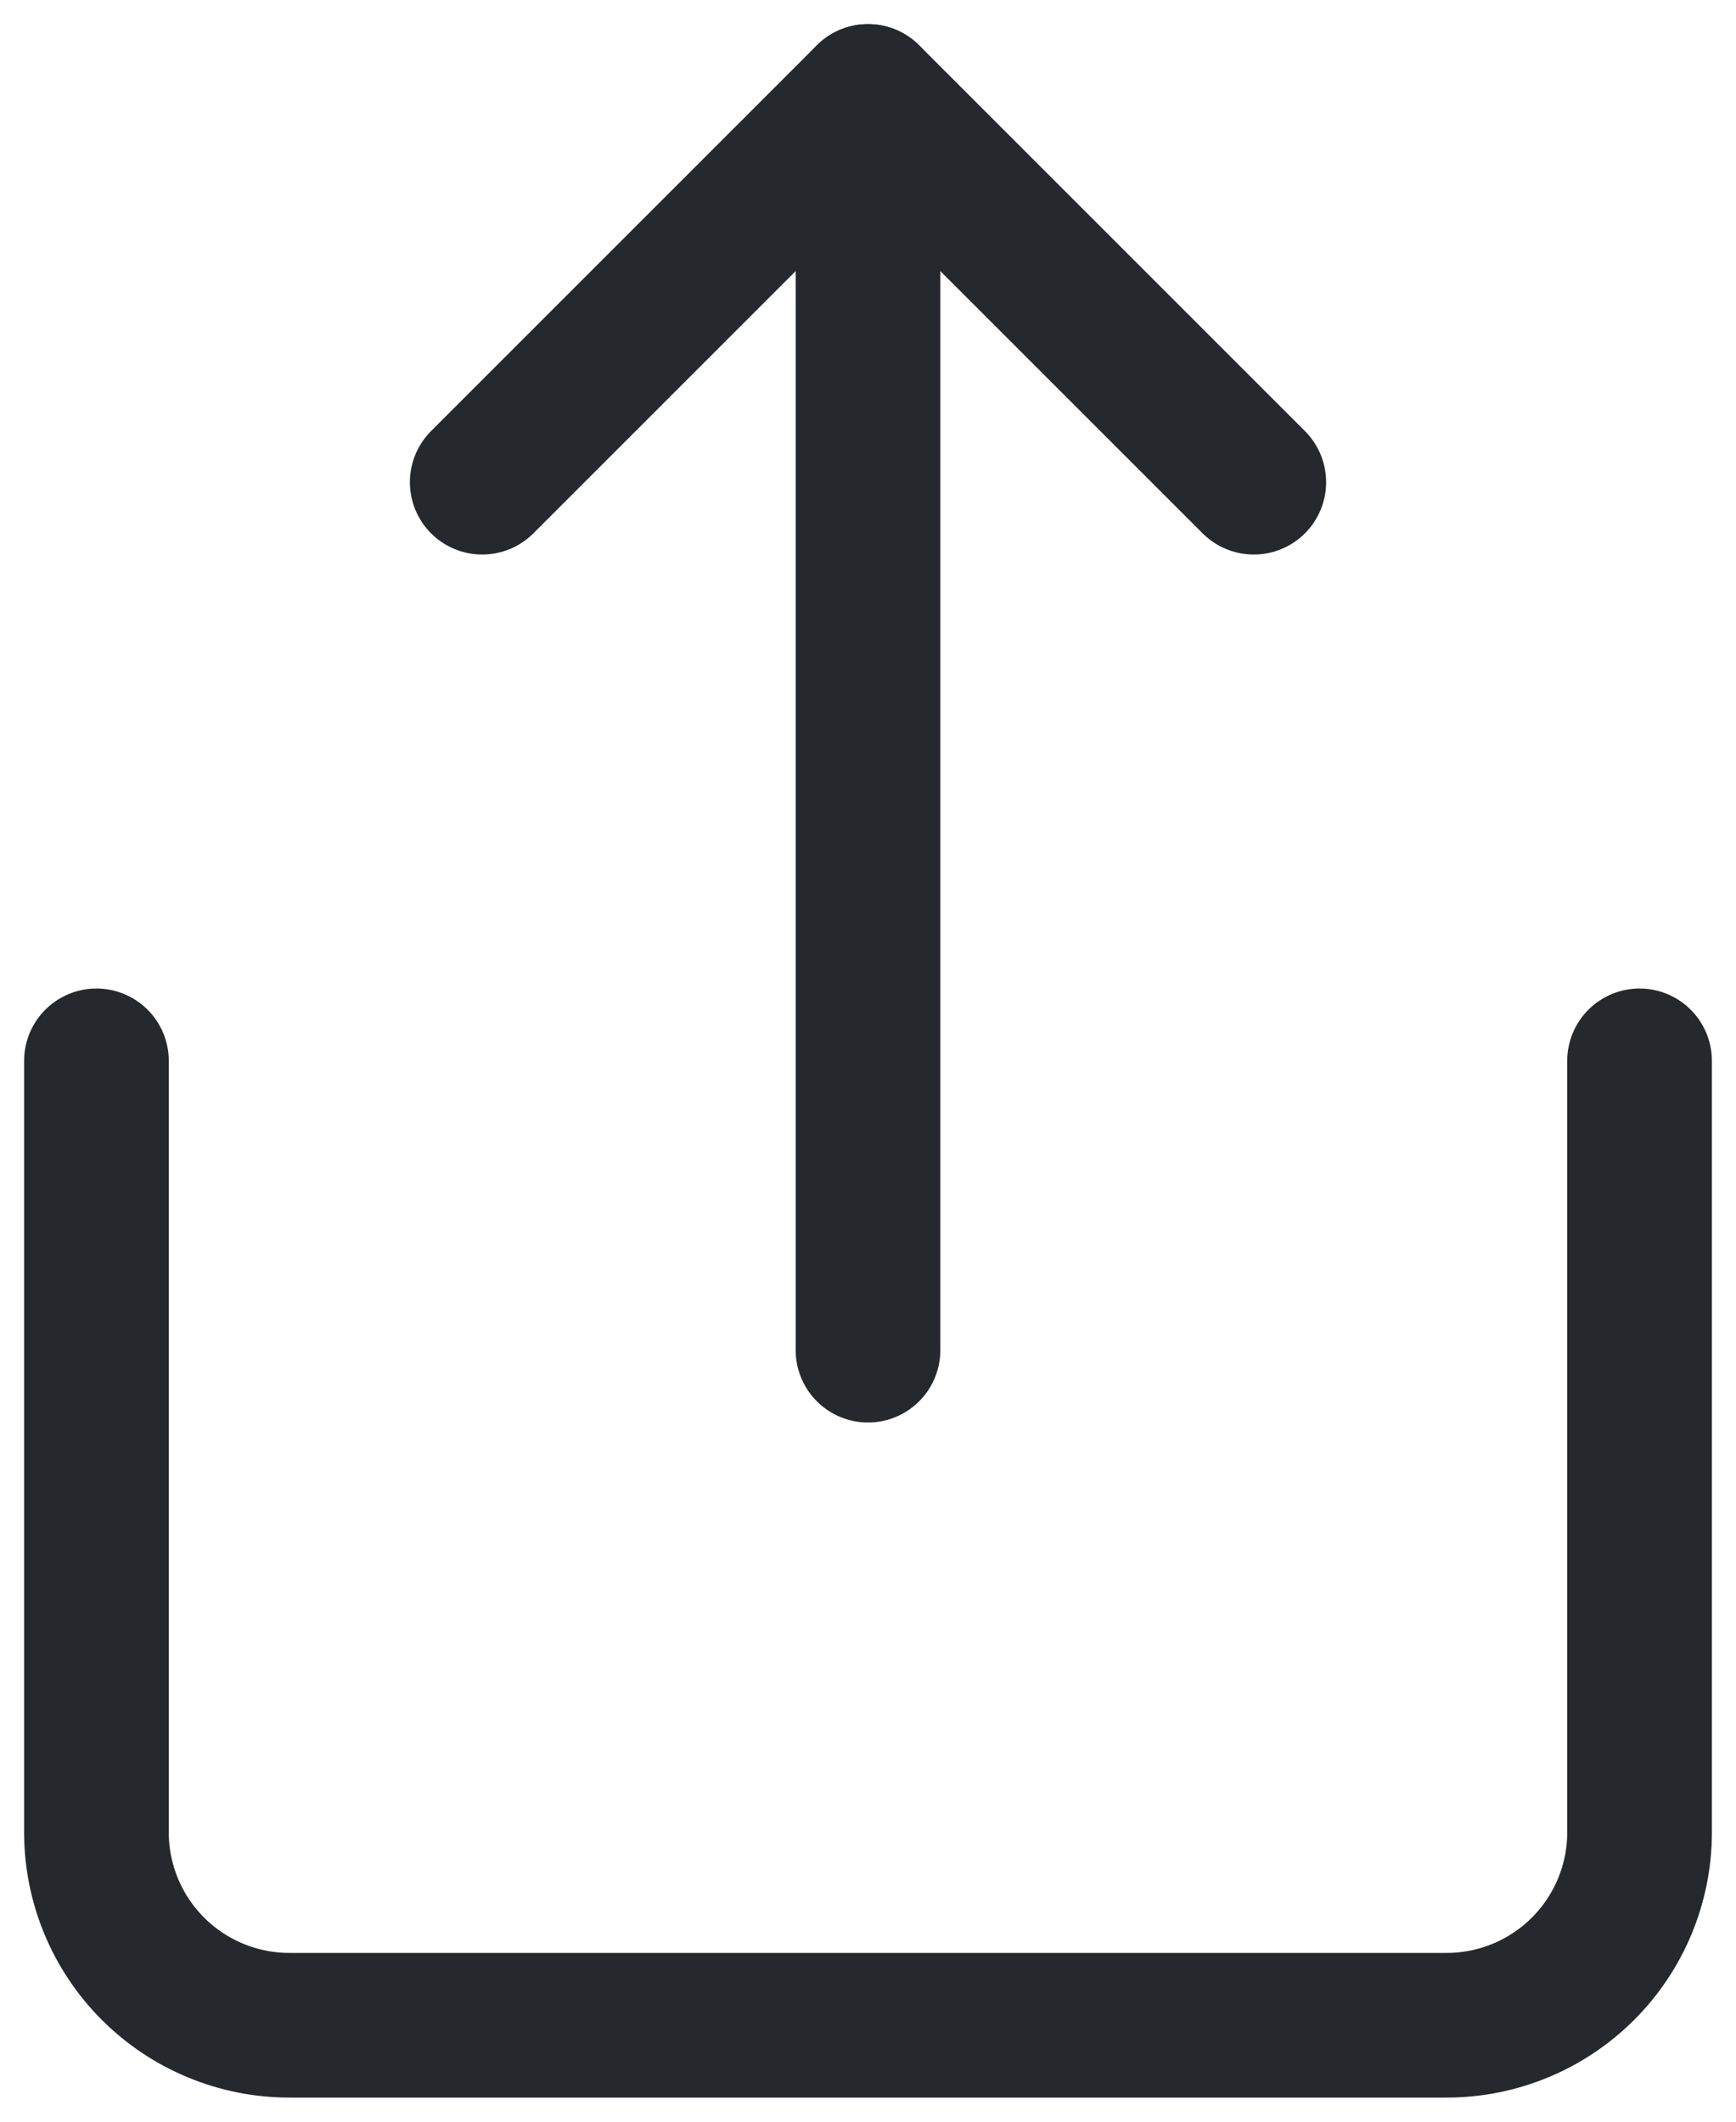 <svg width="18" height="22" viewBox="0 0 18 22" fill="none" xmlns="http://www.w3.org/2000/svg">
<g id="Group">
<path id="Vector" d="M1 11V19C1 19.53 1.211 20.039 1.586 20.414C1.961 20.789 2.47 21 3 21H15C15.53 21 16.039 20.789 16.414 20.414C16.789 20.039 17 19.53 17 19V11" stroke="#25292D" stroke-width="1.5" stroke-linecap="round" stroke-linejoin="round"/>
<path id="Vector_2" d="M13 5L9 1L5 5" stroke="#25292D" stroke-width="1.5" stroke-linecap="round" stroke-linejoin="round"/>
<path id="Vector_3" d="M9 1V14" stroke="#25292D" stroke-width="1.5" stroke-linecap="round" stroke-linejoin="round"/>
</g>
</svg>
